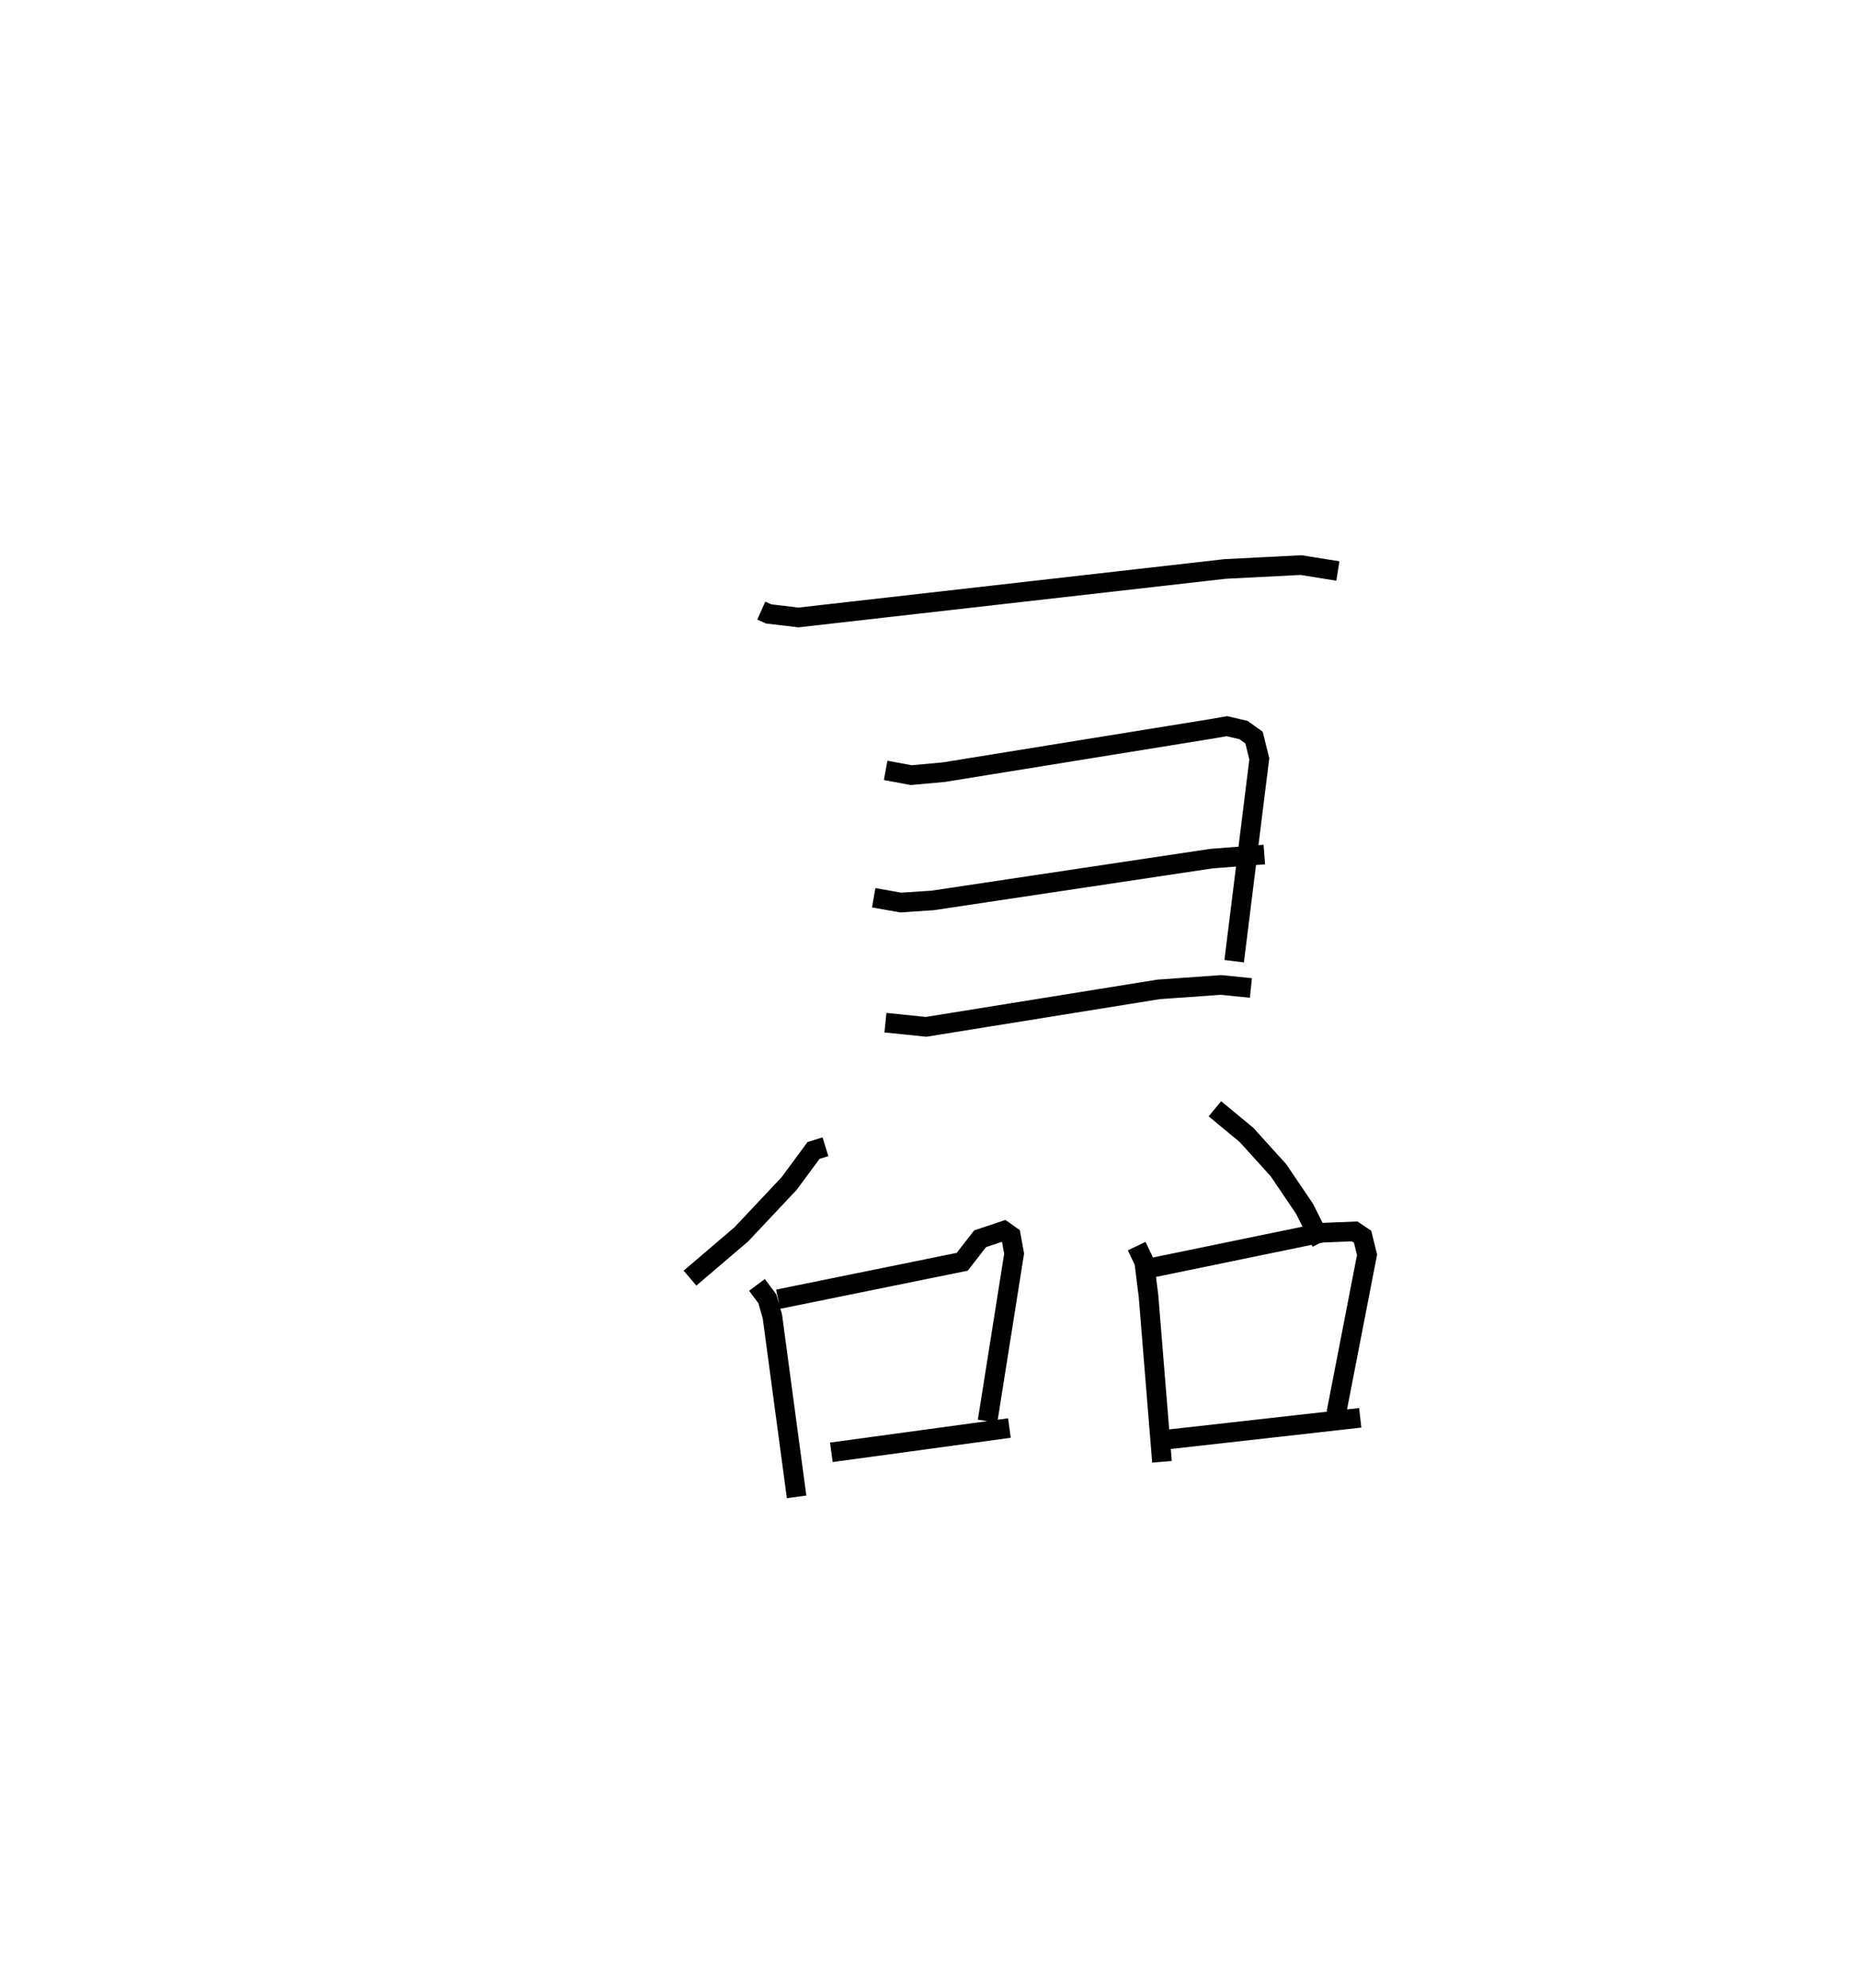 <?xml version="1.0" encoding="utf-8" ?>
<svg baseProfile="full" height="101.2" version="1.1" width="94.62" xmlns="http://www.w3.org/2000/svg" xmlns:ev="http://www.w3.org/2001/xml-events" xmlns:xlink="http://www.w3.org/1999/xlink"><defs /><rect fill="white" height="101.2" width="94.62" x="0" y="0" /><path d="M25,25 m0.0,0.0 m13.769,6.086 l0.377,0.168 1.519,0.18 l21.724,-2.469 3.866,-0.197 l1.877,0.301 m-23.029,10.15 l1.302,0.241 1.656,-0.15 l13.671,-2.211 0.751,-0.131 l0.844,0.197 0.537,0.386 l0.267,1.08 -1.28,10.302 m-18.357,-3.229 l1.377,0.243 1.619,-0.107 l14.205,-2.129 2.691,-0.208 m-19.294,8.559 l2.069,0.213 11.832,-1.906 l3.188,-0.227 1.523,0.154 m-21.667,8.084 l-0.607,0.188 -1.241,1.681 l-2.438,2.59 -2.612,2.229 m26.731,-8.621 l1.607,1.328 1.627,1.796 l1.332,1.968 0.856,1.708 m-28.743,2.164 l0.53,0.712 0.255,0.896 l1.233,9.183 m-0.942,-10.061 l9.377,-1.906 0.911,-1.172 l1.207,-0.403 0.361,0.256 l0.164,0.904 -1.353,8.532 m-7.955,1.583 l9.068,-1.236 m6.481,-9.262 l0.385,0.805 0.217,1.728 l0.686,8.448 m-0.773,-9.826 l8.913,-1.835 1.671,-0.068 l0.407,0.272 0.226,0.917 l-1.566,8.063 m-8.623,1.344 l9.842,-1.106 " fill="none" stroke="black" stroke-width="1" /></svg>